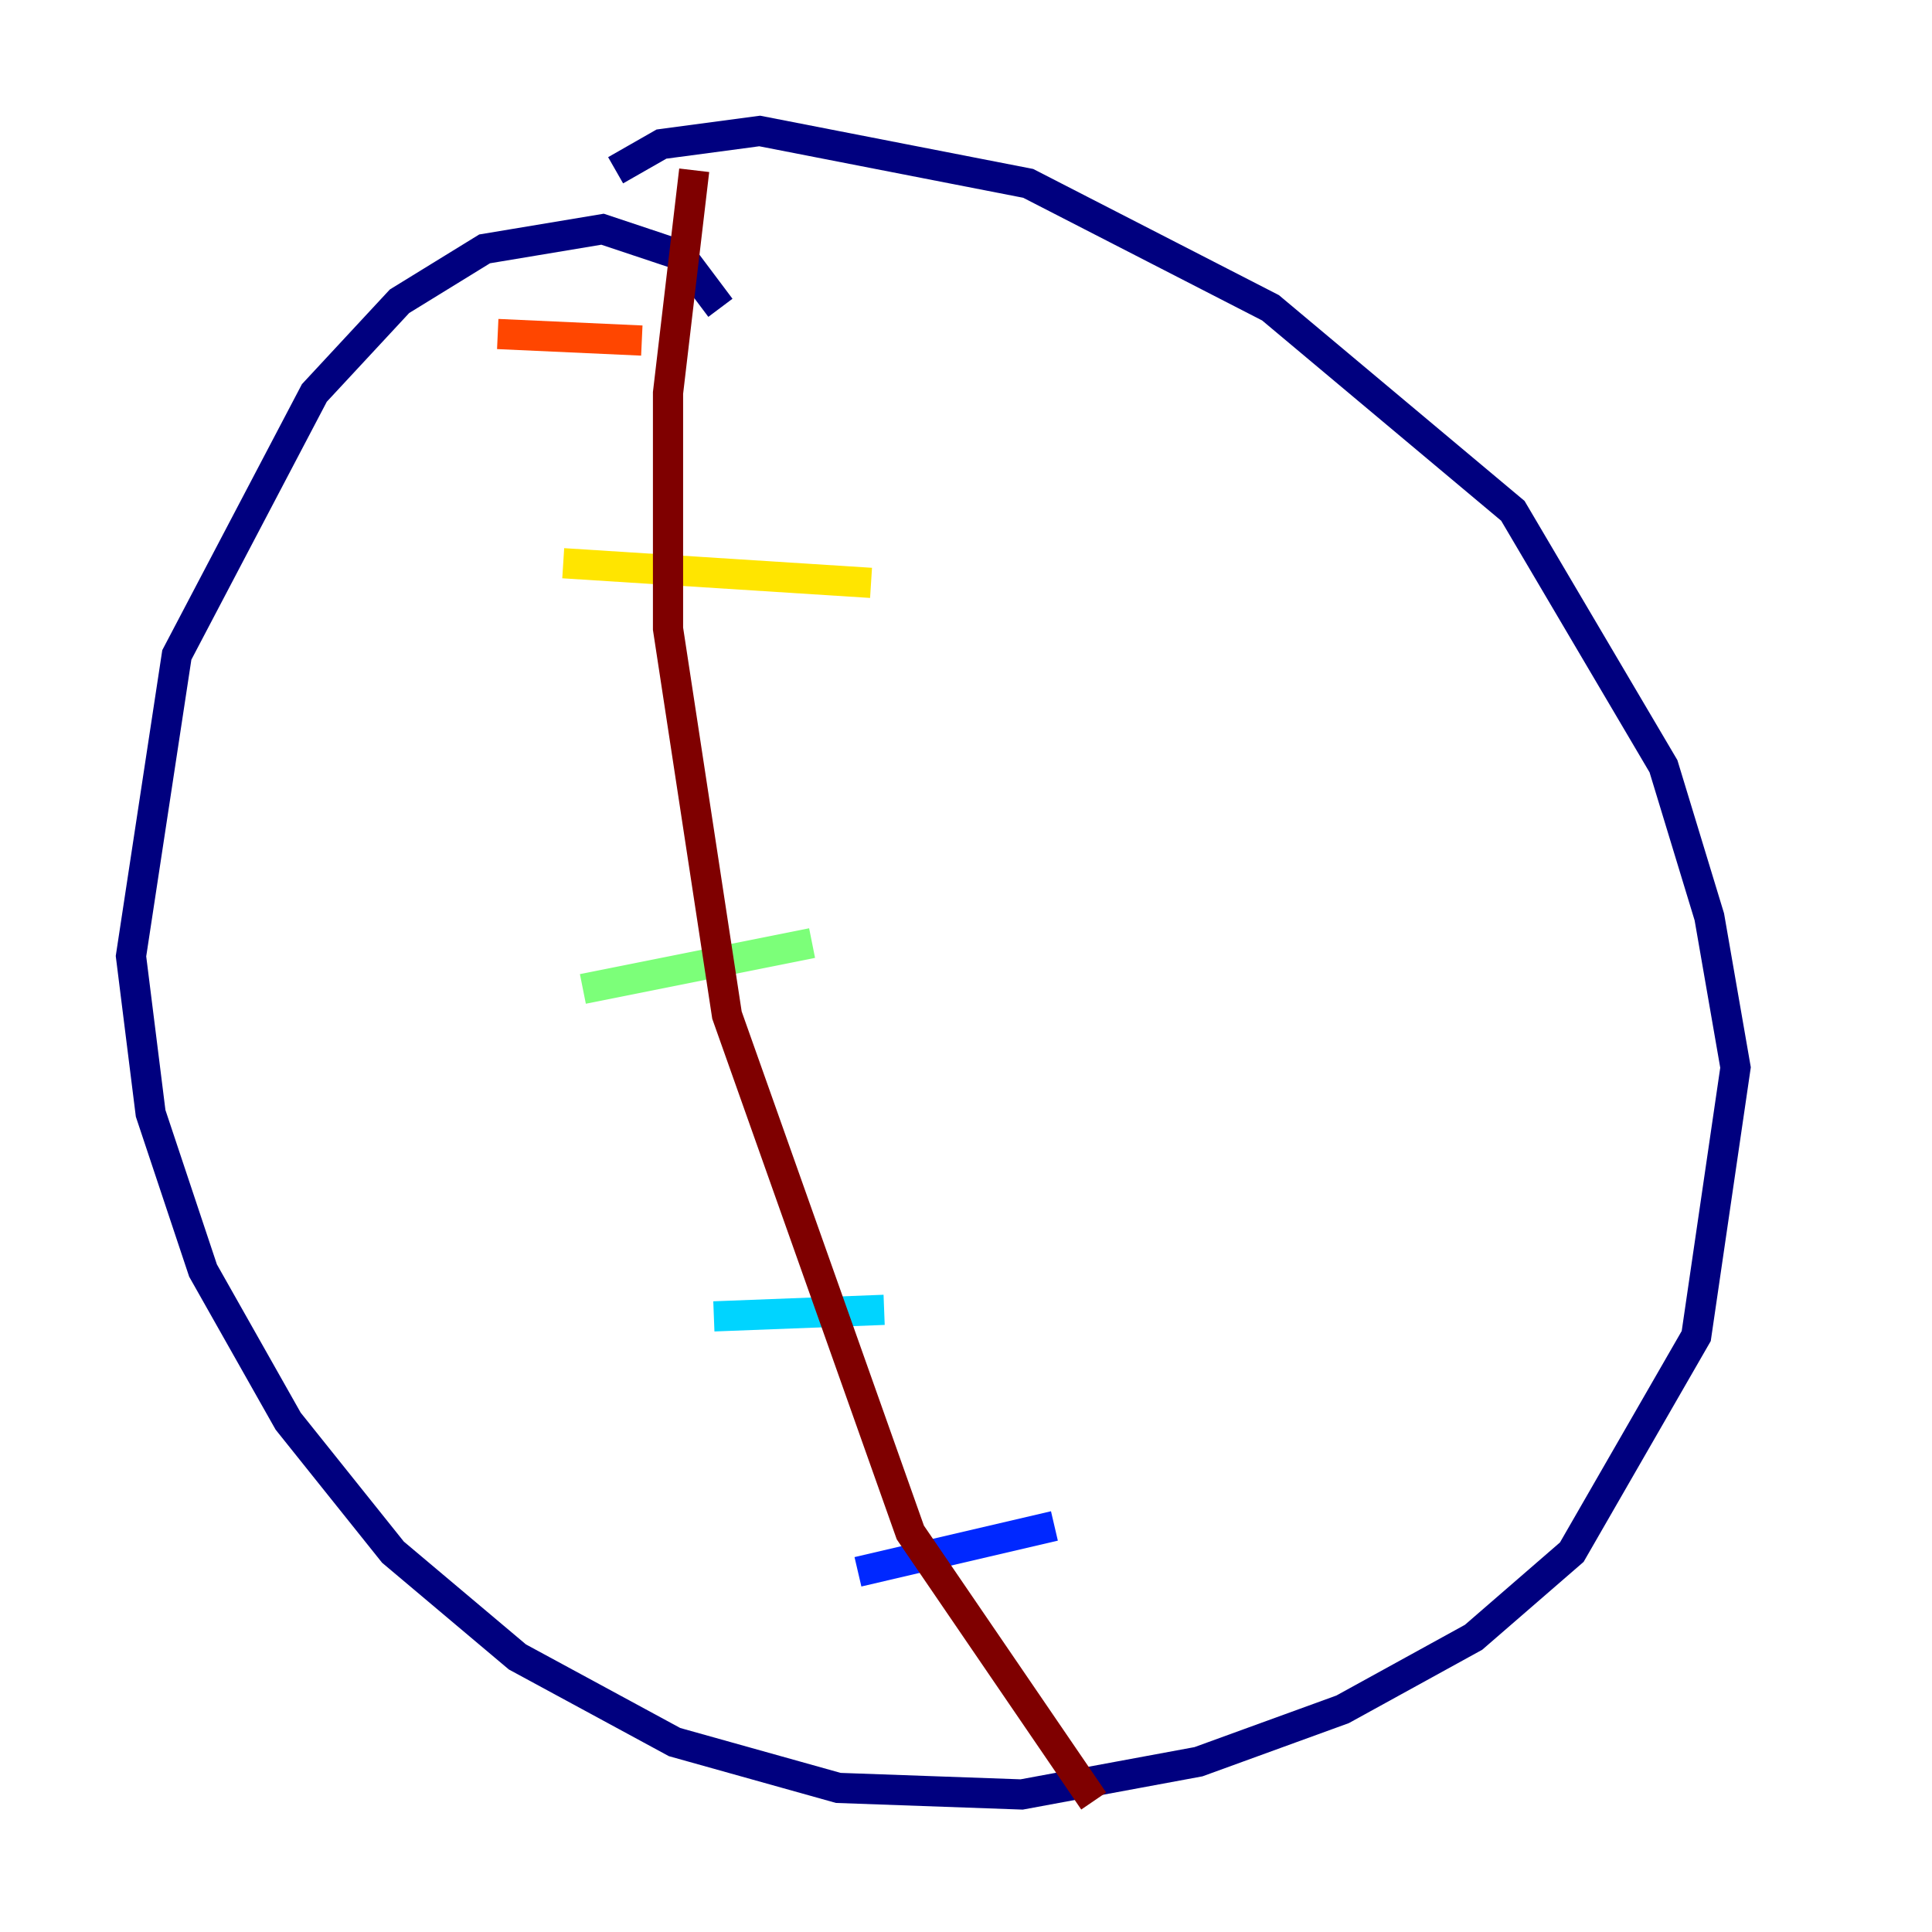 <?xml version="1.0" encoding="utf-8" ?>
<svg baseProfile="tiny" height="128" version="1.2" viewBox="0,0,128,128" width="128" xmlns="http://www.w3.org/2000/svg" xmlns:ev="http://www.w3.org/2001/xml-events" xmlns:xlink="http://www.w3.org/1999/xlink"><defs /><polyline fill="none" points="47.729,20.393 45.125,16.922 39.919,15.186 32.108,16.488 26.468,19.959 20.827,26.034 11.715,43.39 8.678,63.349 9.98,73.763 13.451,84.176 19.091,94.156 26.034,102.834 34.278,109.776 44.691,115.417 55.539,118.454 67.688,118.888 79.403,116.719 88.949,113.248 97.627,108.475 104.136,102.834 112.38,88.515 114.983,70.725 113.248,60.746 110.21,50.766 100.231,33.844 84.176,20.393 68.122,12.149 50.332,8.678 43.824,9.546 40.786,11.281" stroke="#00007f" stroke-width="2" /><polyline fill="none" points="56.841,104.136 69.858,101.098" stroke="#0028ff" stroke-width="2" /><polyline fill="none" points="47.295,87.214 58.576,86.78" stroke="#00d4ff" stroke-width="2" /><polyline fill="none" points="38.617,65.519 53.803,62.481" stroke="#7cff79" stroke-width="2" /><polyline fill="none" points="37.315,37.315 57.709,38.617" stroke="#ffe500" stroke-width="2" /><polyline fill="none" points="32.976,22.129 42.522,22.563" stroke="#ff4600" stroke-width="2" /><polyline fill="none" points="45.993,11.281 44.258,26.034 44.258,41.654 48.163,67.254 60.312,101.532 72.461,119.322" stroke="#7f0000" stroke-width="2" /></svg>